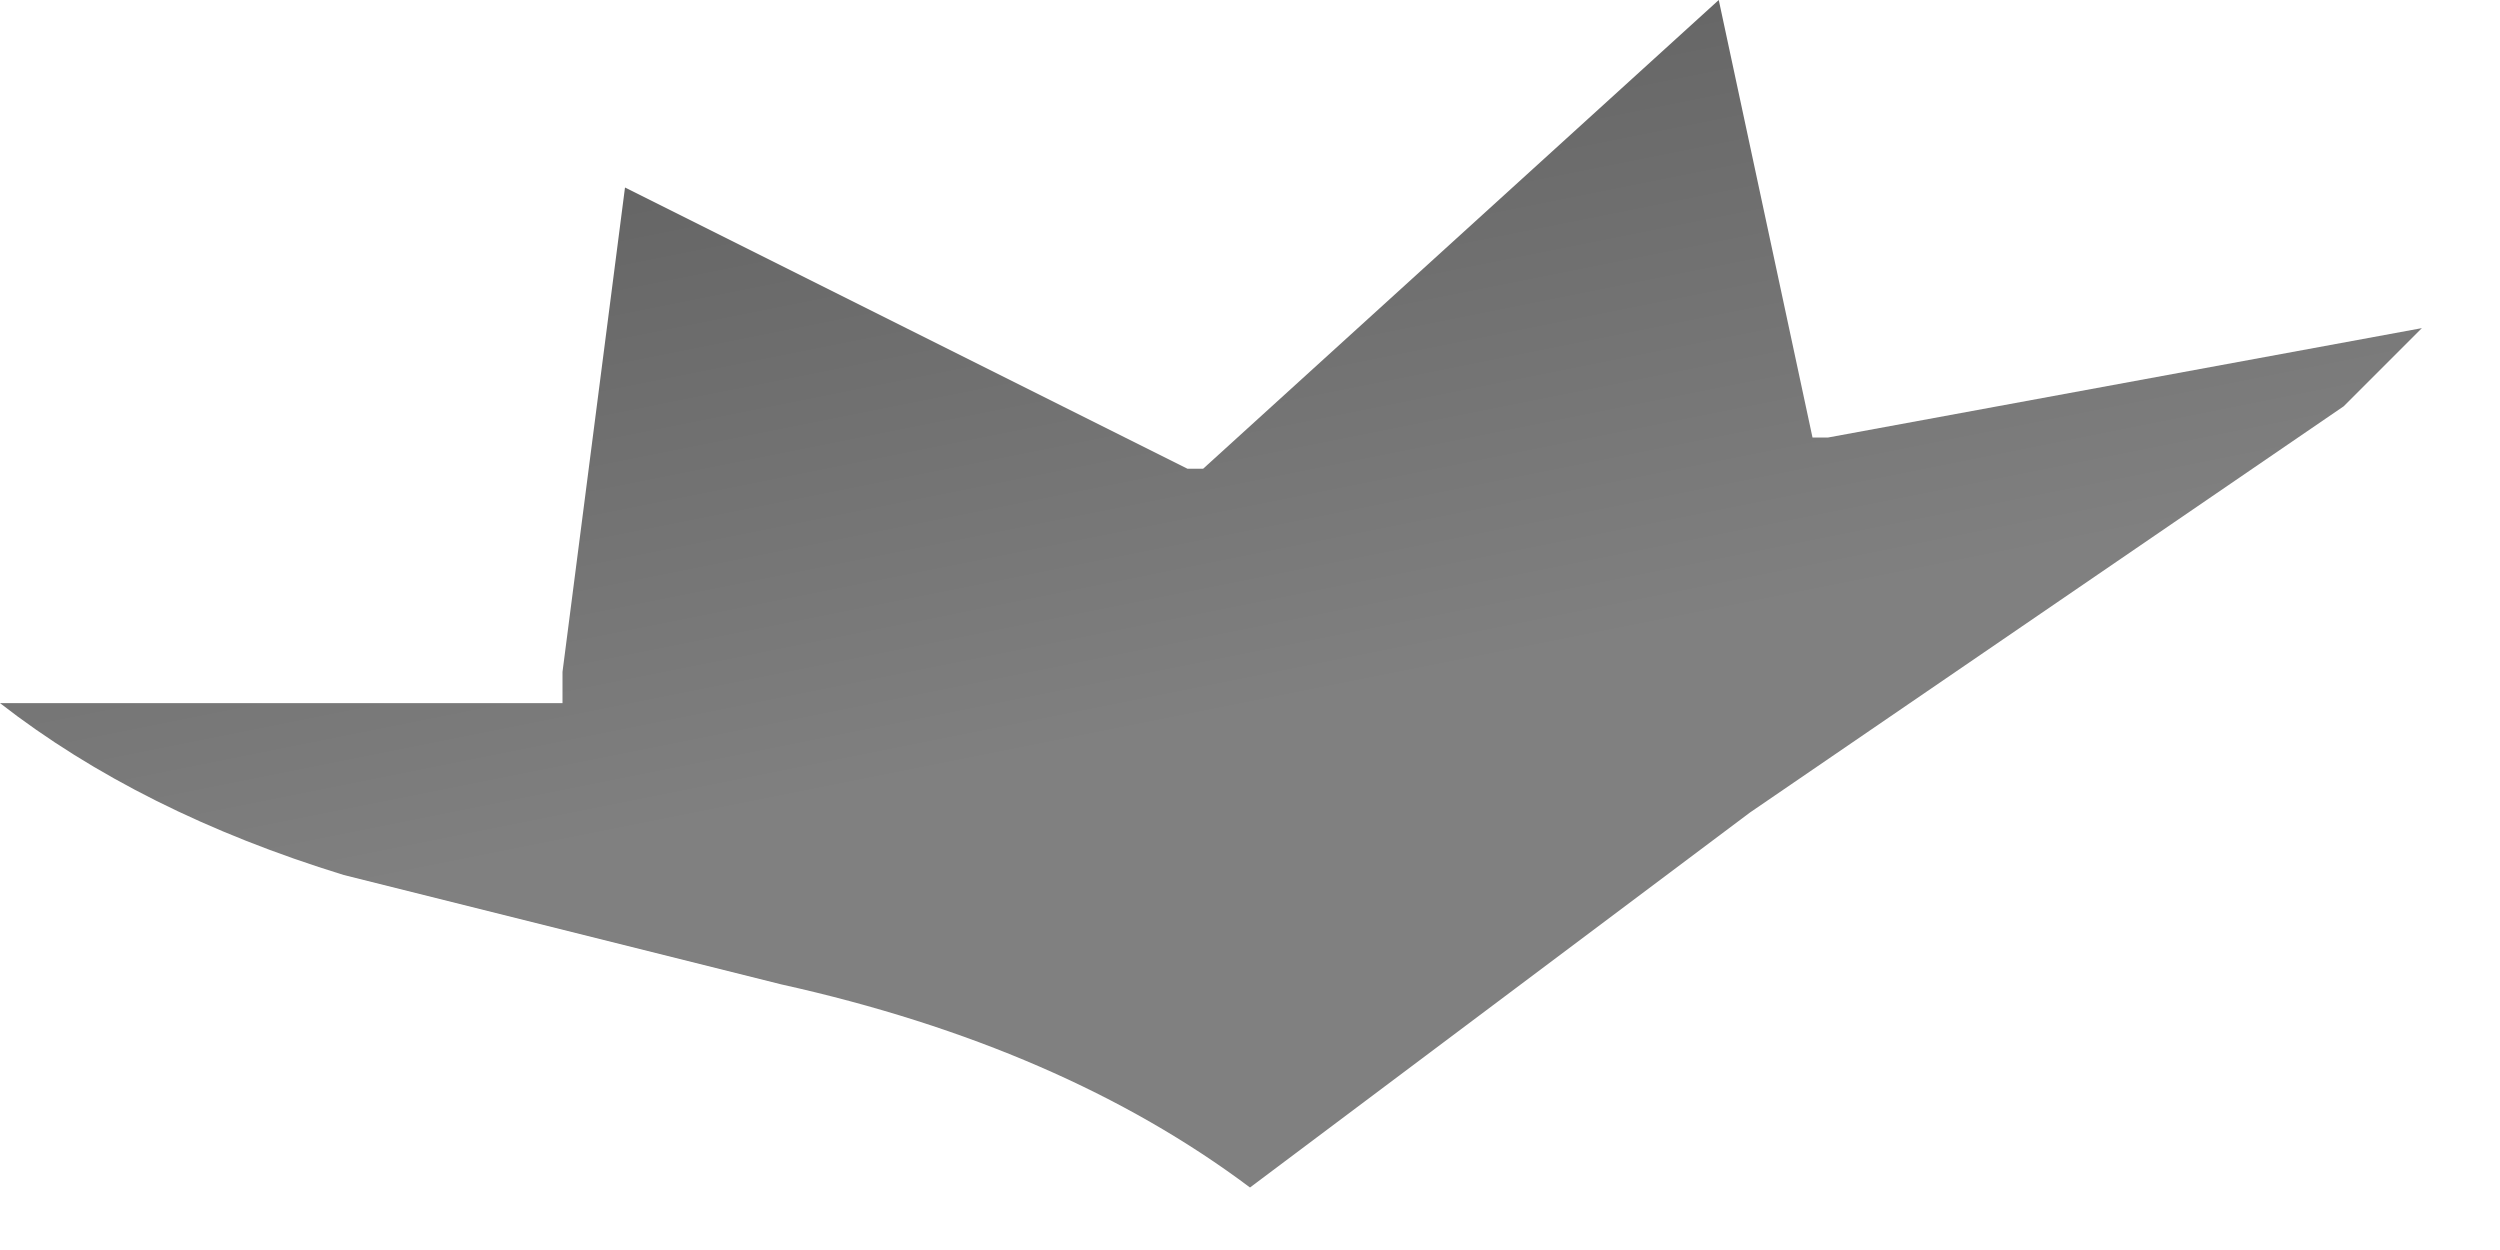 <?xml version="1.0" encoding="utf-8"?>
<svg version="1.1" id="Layer_1"
xmlns="http://www.w3.org/2000/svg"
xmlns:xlink="http://www.w3.org/1999/xlink"
width="8px" height="4px"
xml:space="preserve">
<g id="PathID_3944" transform="matrix(1, 0, 0, 1, 3.85, 1.9)">
<linearGradient
id="LinearGradID_1278" gradientUnits="userSpaceOnUse" gradientTransform="matrix(0, 0.002, -0.005, 0.001, 0.1, 0)" spreadMethod ="pad" x1="-819.2" y1="0" x2="819.2" y2="0" >
<stop  offset="0" style="stop-color:#666666;stop-opacity:1" />
<stop  offset="0.62" style="stop-color:#808080;stop-opacity:1" />
<stop  offset="1" style="stop-color:#808080;stop-opacity:1" />
</linearGradient>
<path style="fill:url(#LinearGradID_1278) " d="M2 -0.5L3.9 -0.85L3.65 -0.6L1.75 0.7L0.15 1.9Q-0.45 1.45 -1.35 1.25L-2.75 0.9Q-3.4 0.7 -3.85 0.35L-2.05 0.35L-2.05 0.25L-1.85 -1.3L-0.05 -0.4L0 -0.4L1.65 -1.9L1.95 -0.5L2 -0.5" />
</g>
</svg>
